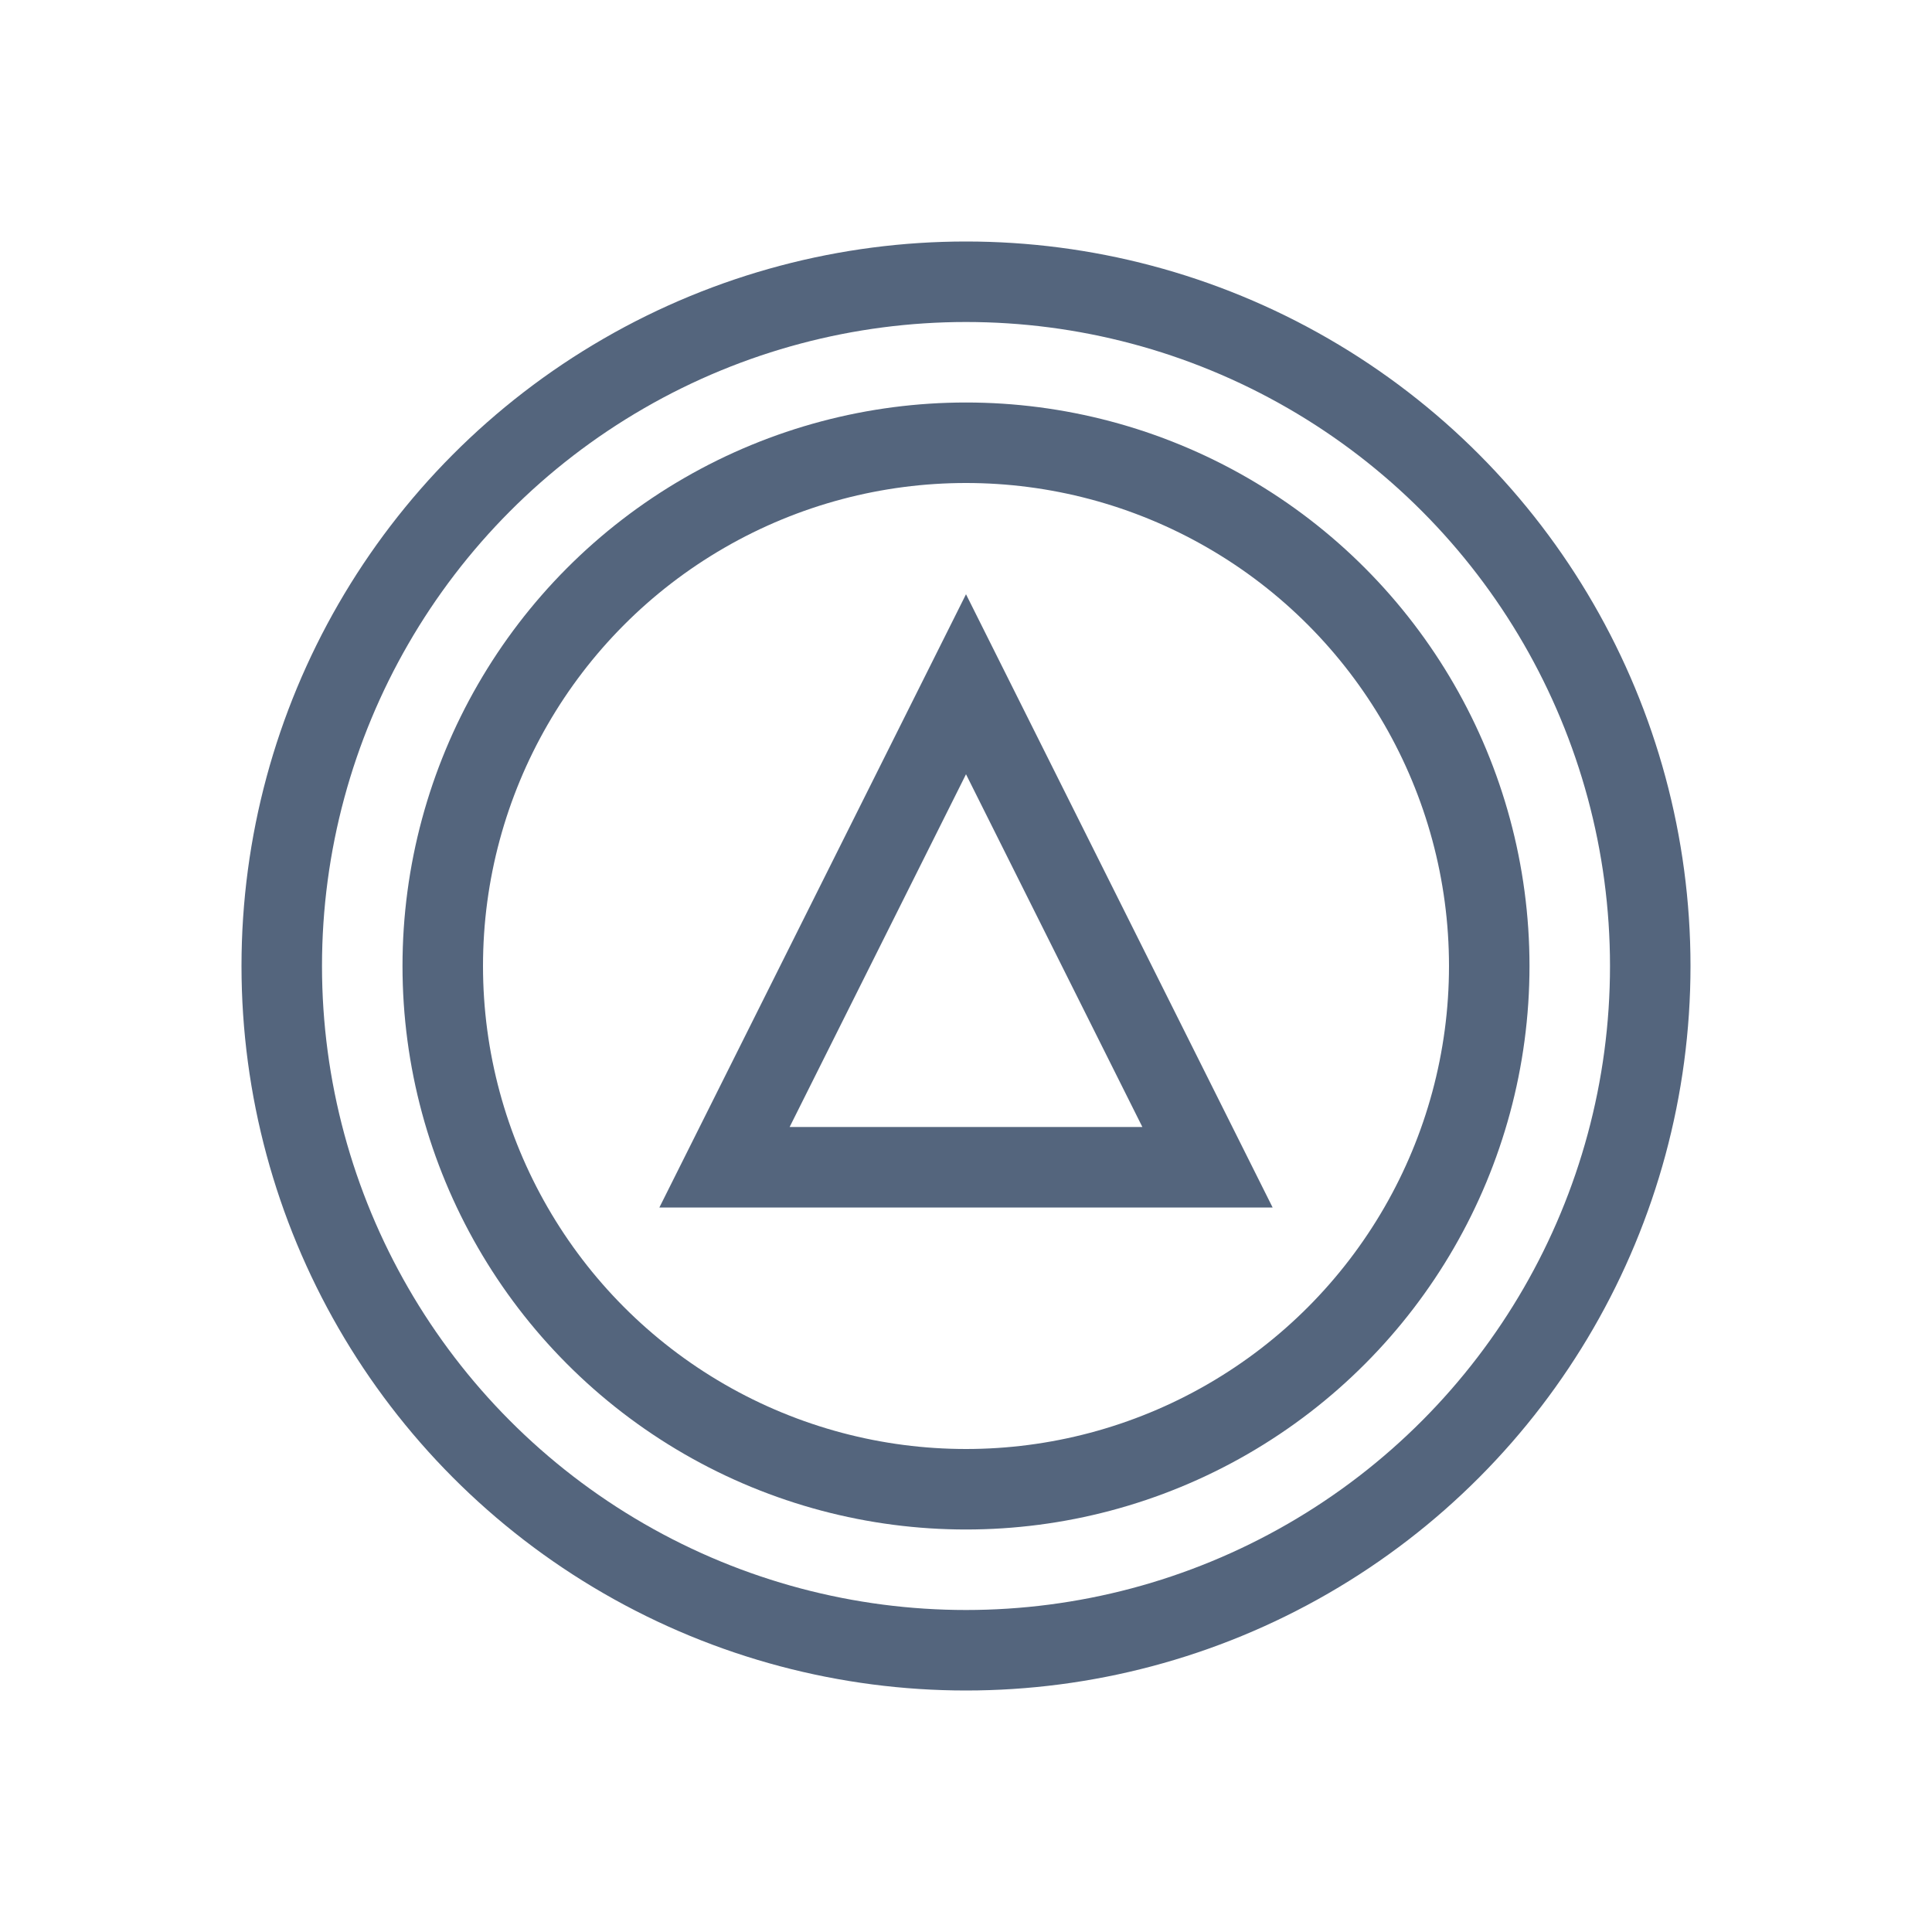 <svg height="24" viewBox="0 0 24 24" width="24" xmlns="http://www.w3.org/2000/svg"><g fill="none"><path d="m0 0h24v24h-24z" transform="matrix(0 1 -1 0 24 0)"/><g stroke="#54657d" stroke-miterlimit="10"><circle cx="12" cy="12" r="6.5"/><path d="m114 301.5 3-6 3 6z" transform="translate(-105 -287)"/><circle cx="12" cy="12" r="8.5"/></g></g></svg>